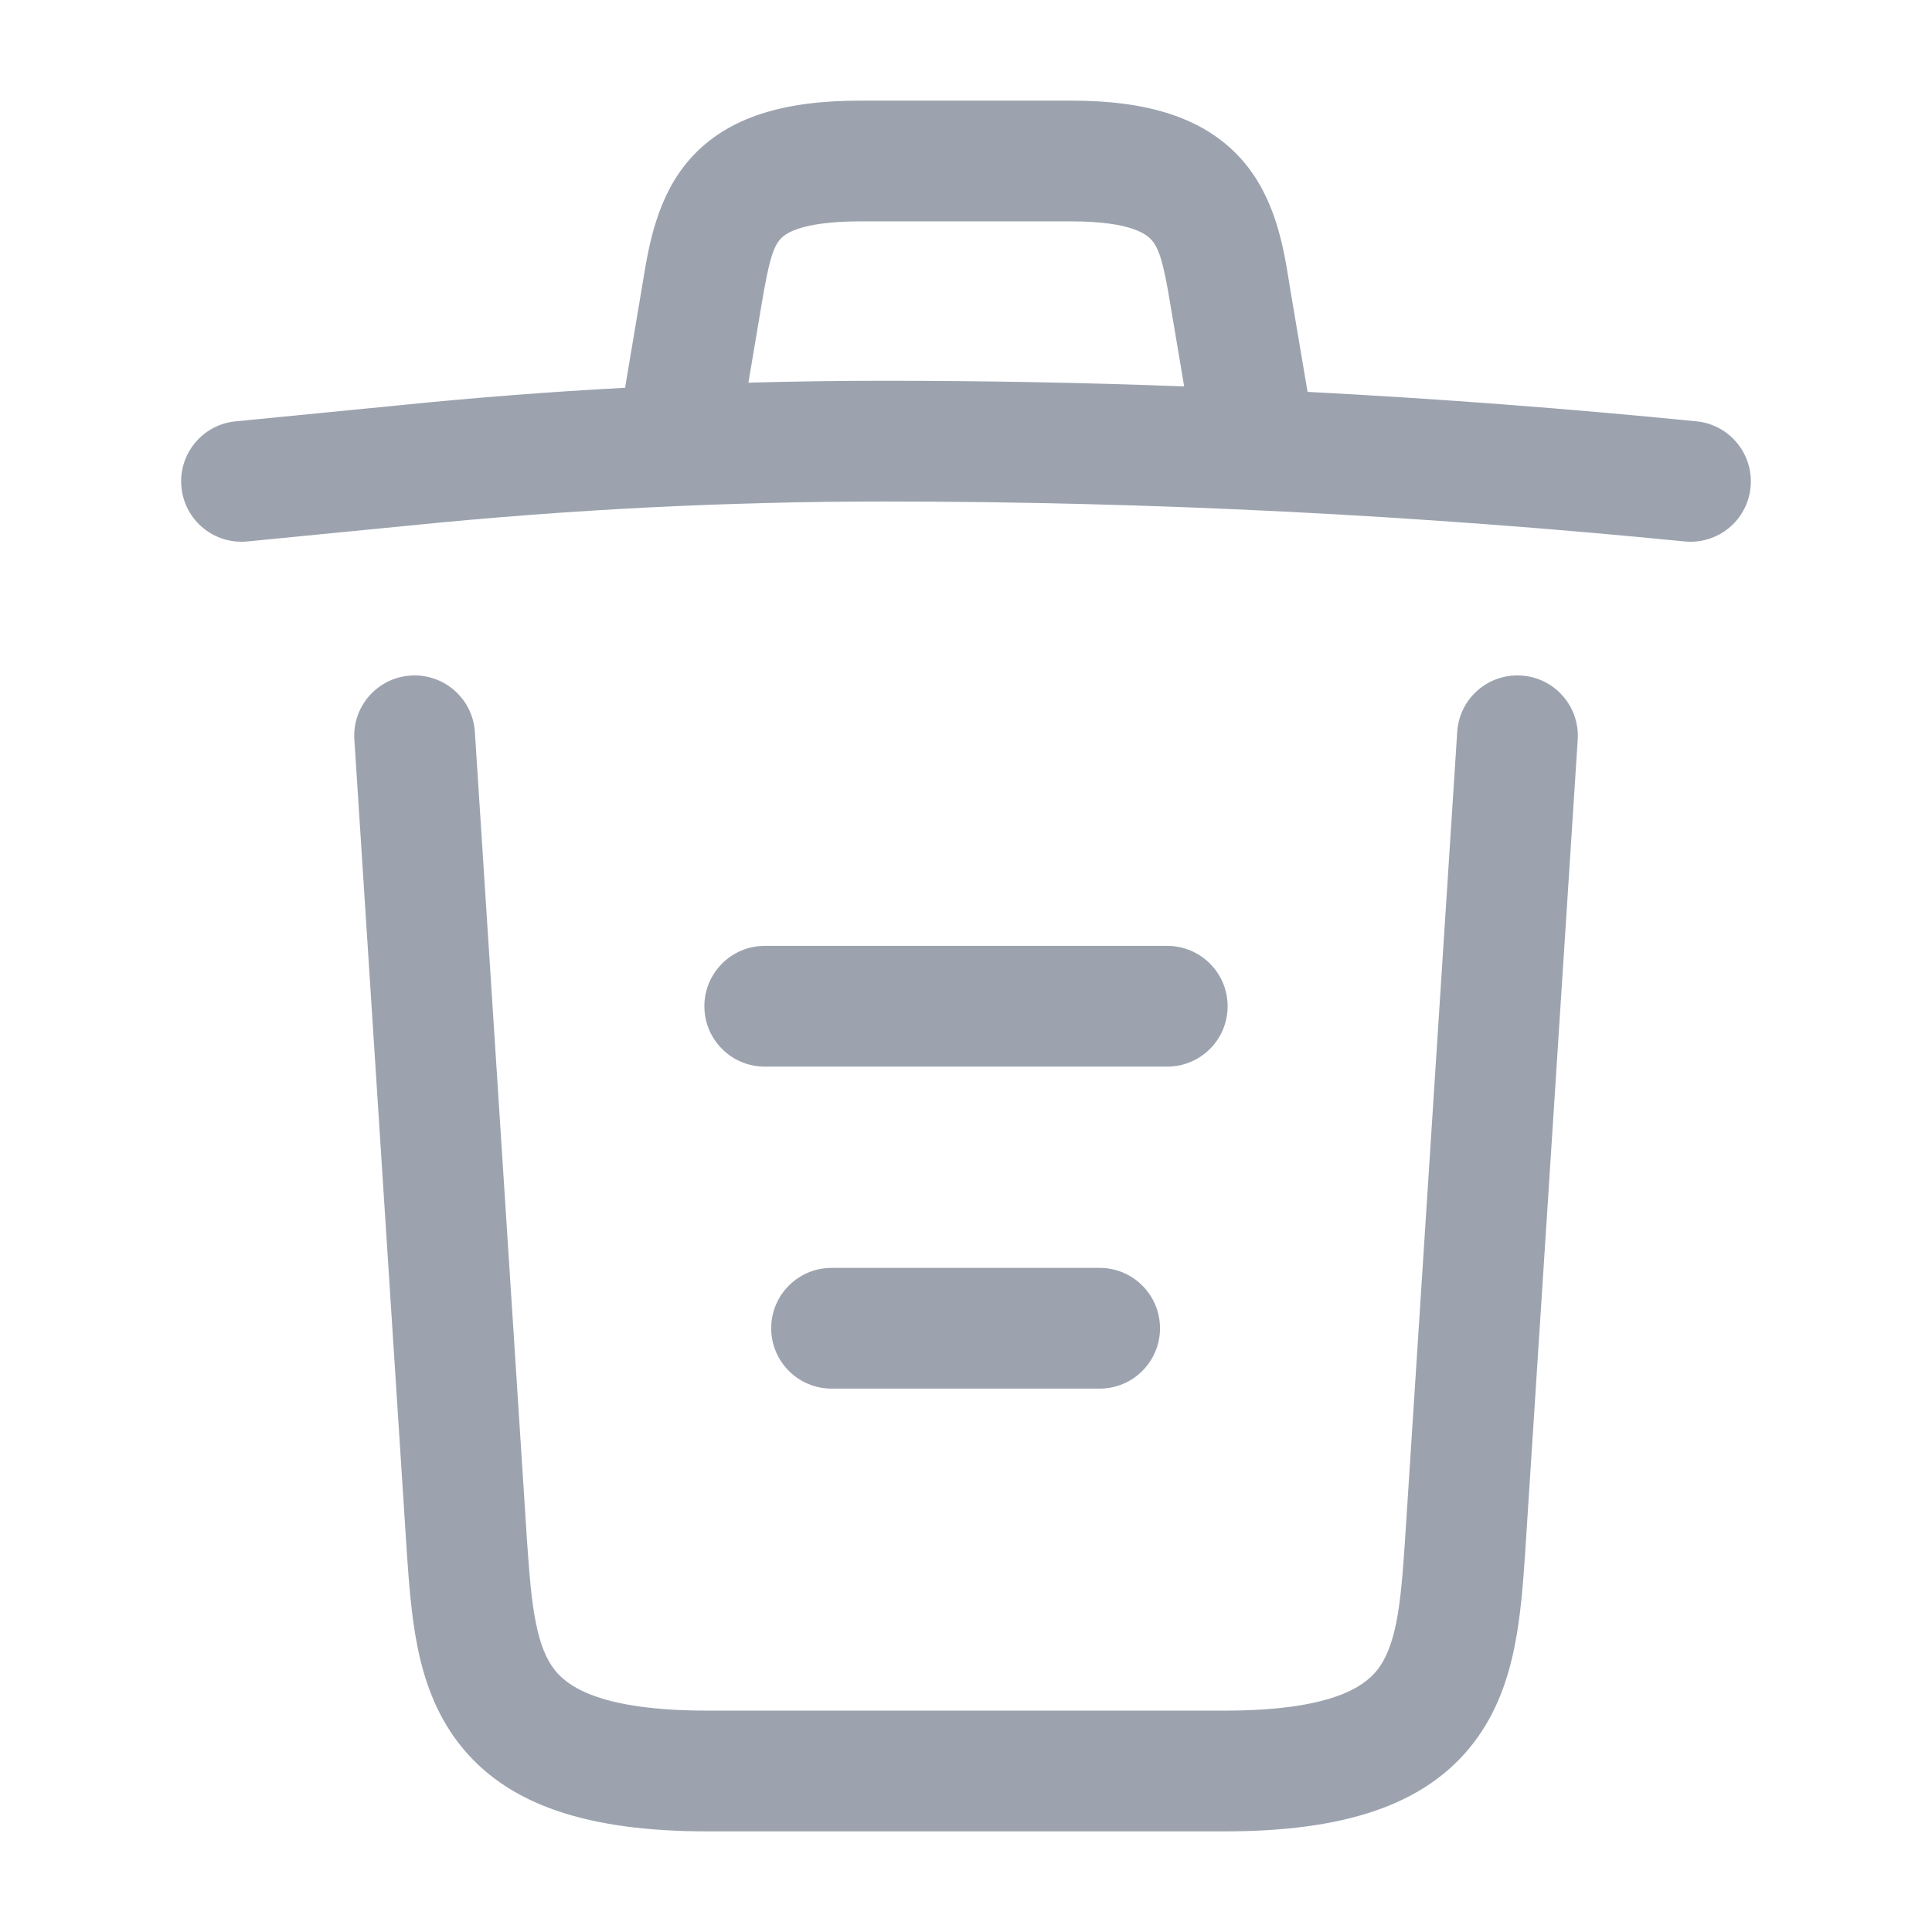 <svg width="24" height="24" viewBox="0 0 24 24" fill="none" xmlns="http://www.w3.org/2000/svg">
<path fill-rule="evenodd" clip-rule="evenodd" d="M7.98 3.536L7.765 4.817C6.832 4.867 5.899 4.939 4.966 5.034L2.927 5.234C2.515 5.274 2.213 5.641 2.254 6.053C2.294 6.465 2.661 6.767 3.073 6.726L5.113 6.526L5.115 6.526C7.07 6.329 9.025 6.23 10.98 6.23C14.295 6.23 17.62 6.399 20.926 6.726C21.338 6.767 21.706 6.466 21.746 6.054C21.787 5.642 21.486 5.274 21.074 5.234C19.467 5.074 17.856 4.952 16.243 4.868C16.242 4.86 16.241 4.853 16.239 4.845L16.02 3.547L16.011 3.489C15.945 3.08 15.846 2.468 15.439 1.998C14.968 1.455 14.245 1.25 13.31 1.25H10.69C9.766 1.25 9.043 1.44 8.569 1.978C8.162 2.439 8.061 3.049 7.992 3.465L7.98 3.536ZM9.46 3.785L9.297 4.754C9.858 4.738 10.419 4.73 10.98 4.73C12.223 4.73 13.467 4.753 14.71 4.8L14.54 3.791C14.456 3.278 14.403 3.094 14.306 2.982C14.252 2.92 14.065 2.75 13.31 2.75H10.69C9.924 2.75 9.742 2.915 9.694 2.97C9.602 3.074 9.55 3.25 9.46 3.785Z" fill="#9CA3AF"/>
<path d="M5.899 9.092C5.872 8.678 5.515 8.365 5.102 8.392C4.688 8.418 4.375 8.775 4.402 9.188L5.052 19.258L5.052 19.262L5.053 19.281C5.08 19.658 5.109 20.071 5.186 20.456C5.266 20.855 5.408 21.277 5.695 21.651C6.296 22.433 7.319 22.75 8.79 22.75H15.21C16.681 22.75 17.704 22.433 18.305 21.651C18.592 21.277 18.734 20.855 18.814 20.456C18.892 20.071 18.921 19.658 18.947 19.281L18.948 19.262L18.948 19.258L19.599 9.188C19.625 8.775 19.312 8.418 18.898 8.392C18.485 8.365 18.128 8.678 18.102 9.092L17.452 19.158L17.452 19.16C17.424 19.562 17.4 19.882 17.344 20.16C17.289 20.431 17.213 20.61 17.115 20.737C16.946 20.957 16.529 21.25 15.21 21.25H8.79C7.471 21.25 7.054 20.957 6.885 20.737C6.787 20.61 6.711 20.431 6.657 20.16C6.6 19.882 6.577 19.562 6.548 19.16L5.899 9.092Z" fill="#9CA3AF"/>
<path d="M9.58 16.5C9.58 16.086 9.916 15.75 10.33 15.75H13.66C14.074 15.75 14.41 16.086 14.41 16.5C14.41 16.914 14.074 17.25 13.66 17.25H10.33C9.916 17.25 9.58 16.914 9.58 16.5Z" fill="#9CA3AF"/>
<path d="M9.5 11.75C9.086 11.75 8.75 12.086 8.75 12.5C8.75 12.914 9.086 13.25 9.5 13.25H14.5C14.914 13.25 15.25 12.914 15.25 12.5C15.25 12.086 14.914 11.75 14.5 11.75H9.5Z" fill="#9CA3AF"/>
</svg>
